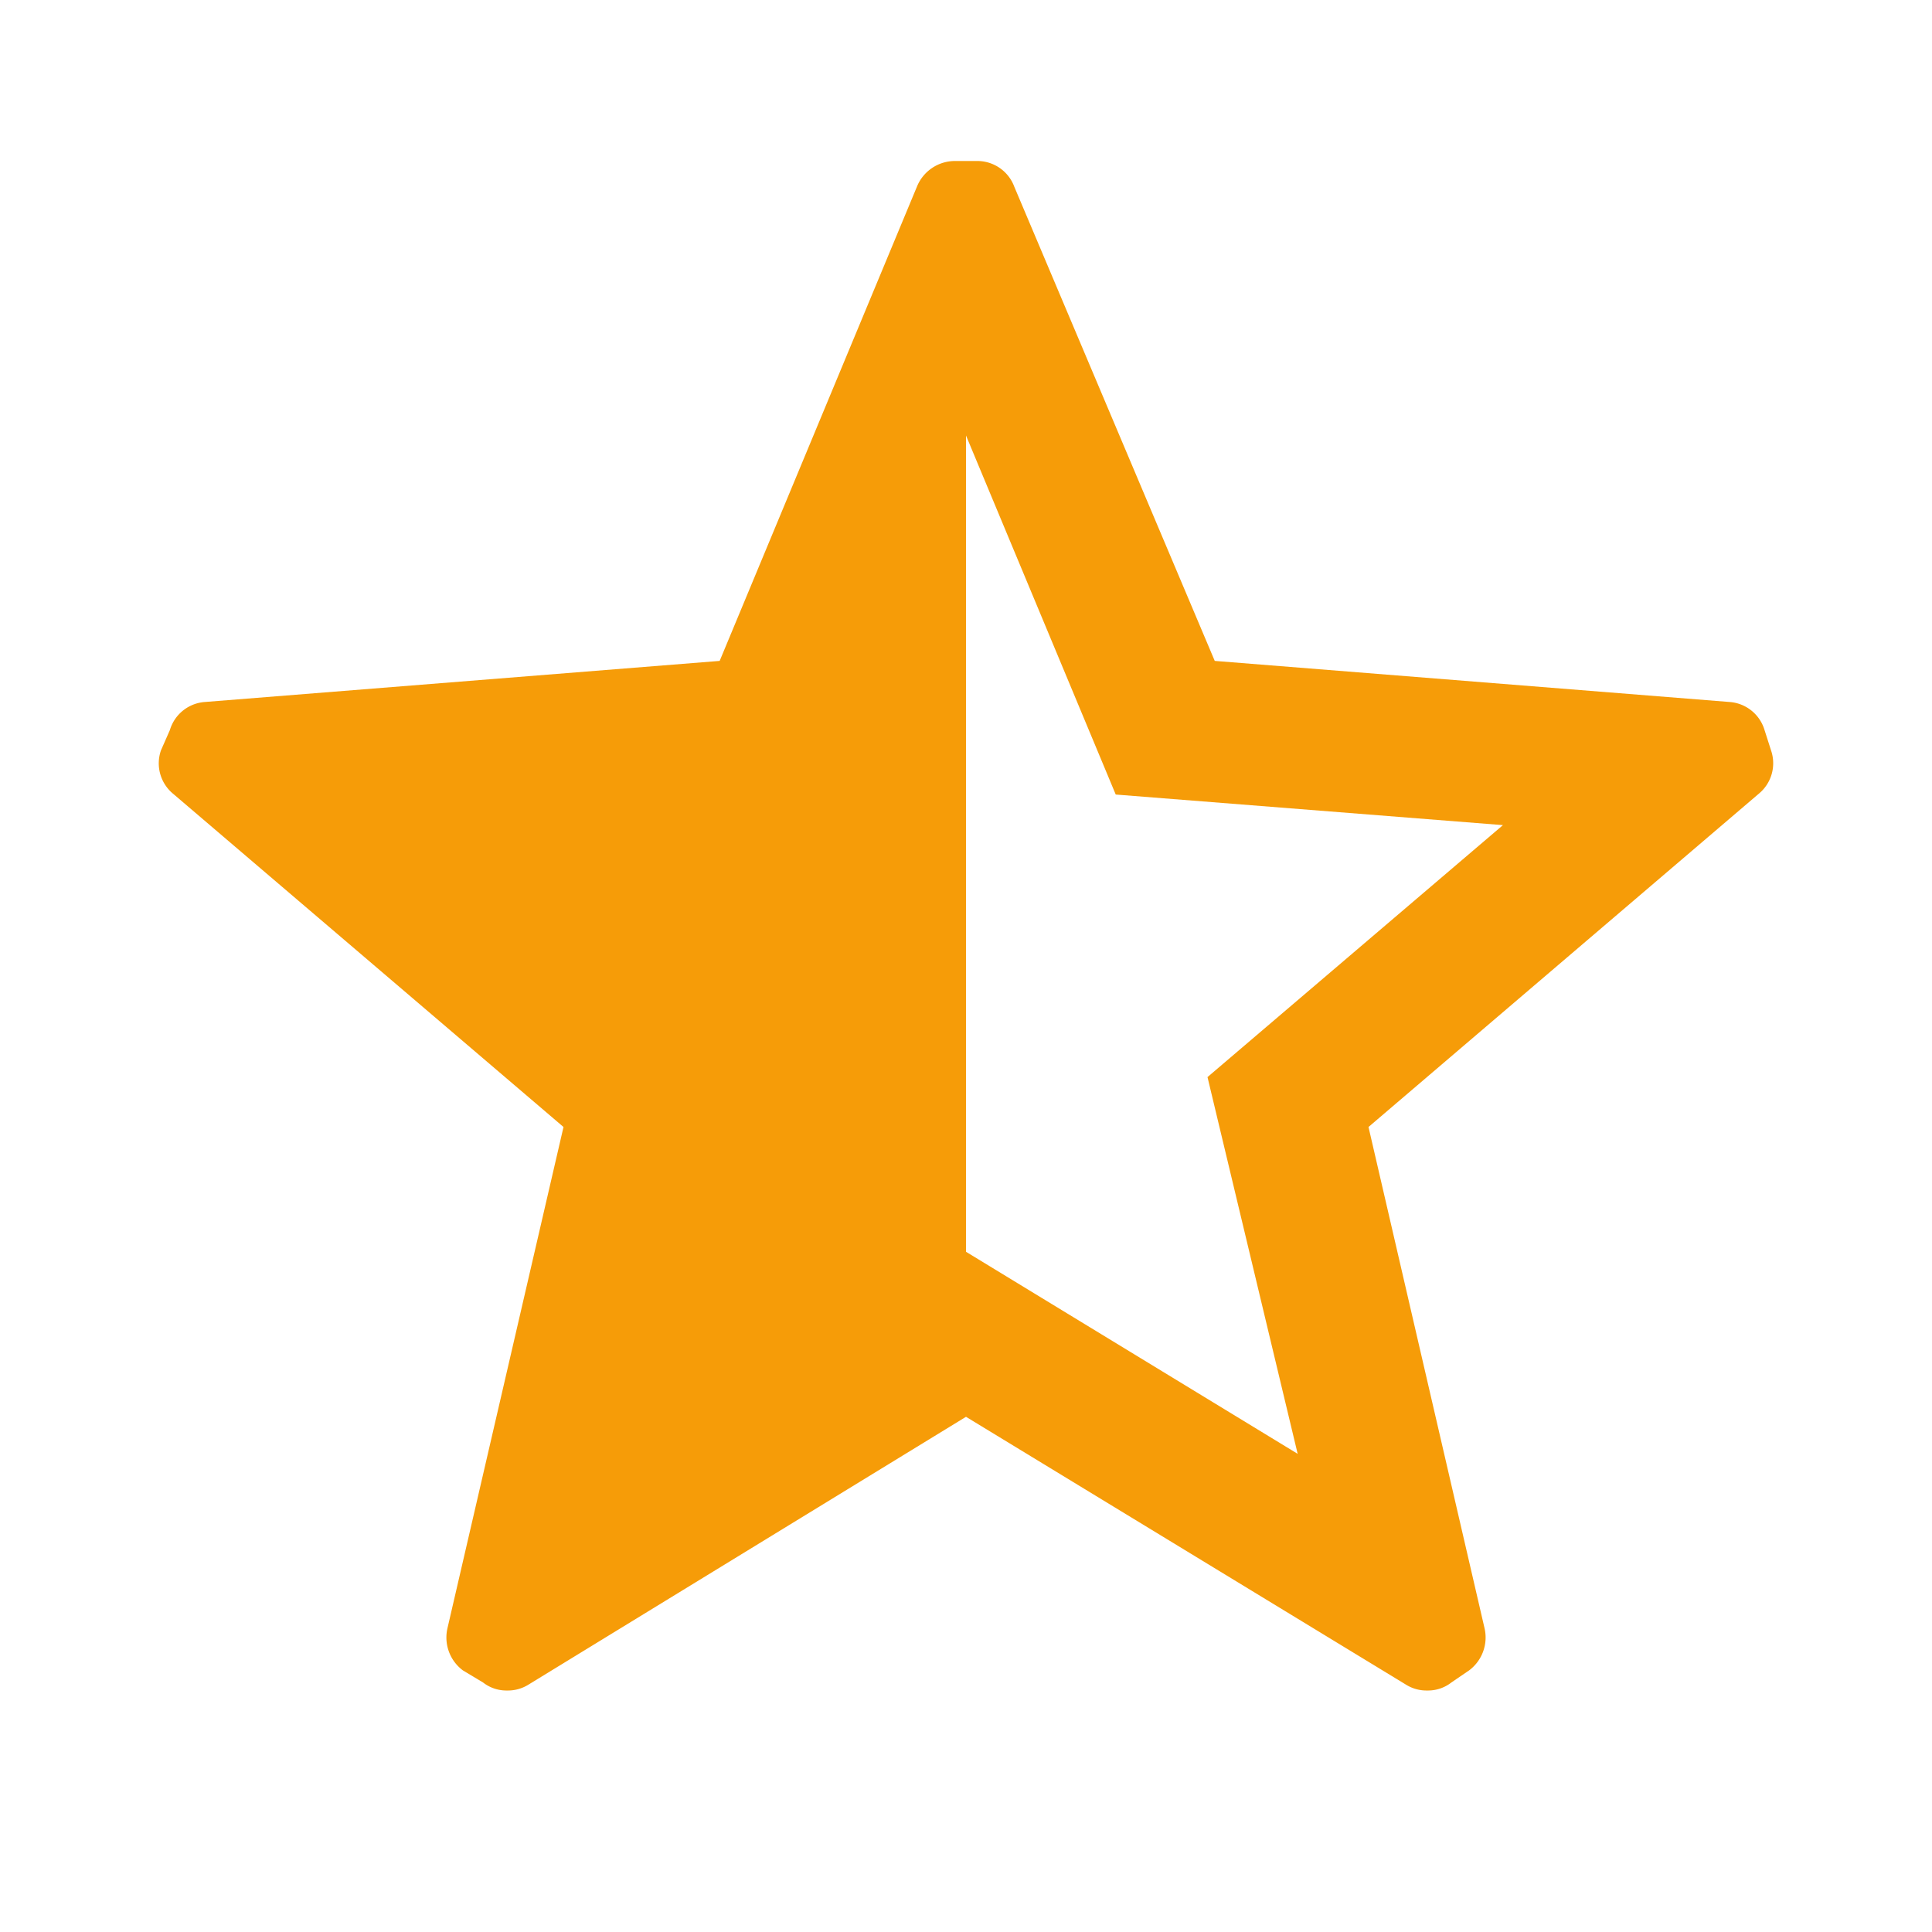 <?xml version="1.0" standalone="no"?><!DOCTYPE svg PUBLIC "-//W3C//DTD SVG 1.1//EN" "http://www.w3.org/Graphics/SVG/1.1/DTD/svg11.dtd"><svg class="icon" width="200px" height="200.00px" viewBox="0 0 1024 1024" version="1.1" xmlns="http://www.w3.org/2000/svg"><path fill="#F69C08" d="M938.667 397.653l-3.413-10.667a20.907 20.907 0 0 0-18.773-14.933l-272.64-21.76-106.24-251.307a20.907 20.907 0 0 0-20.053-13.653h-11.093a21.76 21.76 0 0 0-20.48 13.653L381.44 350.293l-272.64 21.76a20.907 20.907 0 0 0-18.773 14.933L85.333 397.653a20.907 20.907 0 0 0 6.4 23.04L298.667 597.333l-61.44 265.387a21.76 21.76 0 0 0 8.107 22.613l10.667 6.4a20.053 20.053 0 0 0 12.8 4.267 20.48 20.48 0 0 0 11.093-2.987L512 750.933l233.387 142.08a20.48 20.48 0 0 0 11.093 2.987 20.053 20.053 0 0 0 12.8-4.267l9.387-6.4a21.76 21.76 0 0 0 8.107-22.613L725.333 597.333l207.36-177.067a20.907 20.907 0 0 0 5.973-22.613z m-298.667 173.227l47.787 199.68L512 663.467V230.827l79.36 190.293 205.227 16.213z" /></svg>